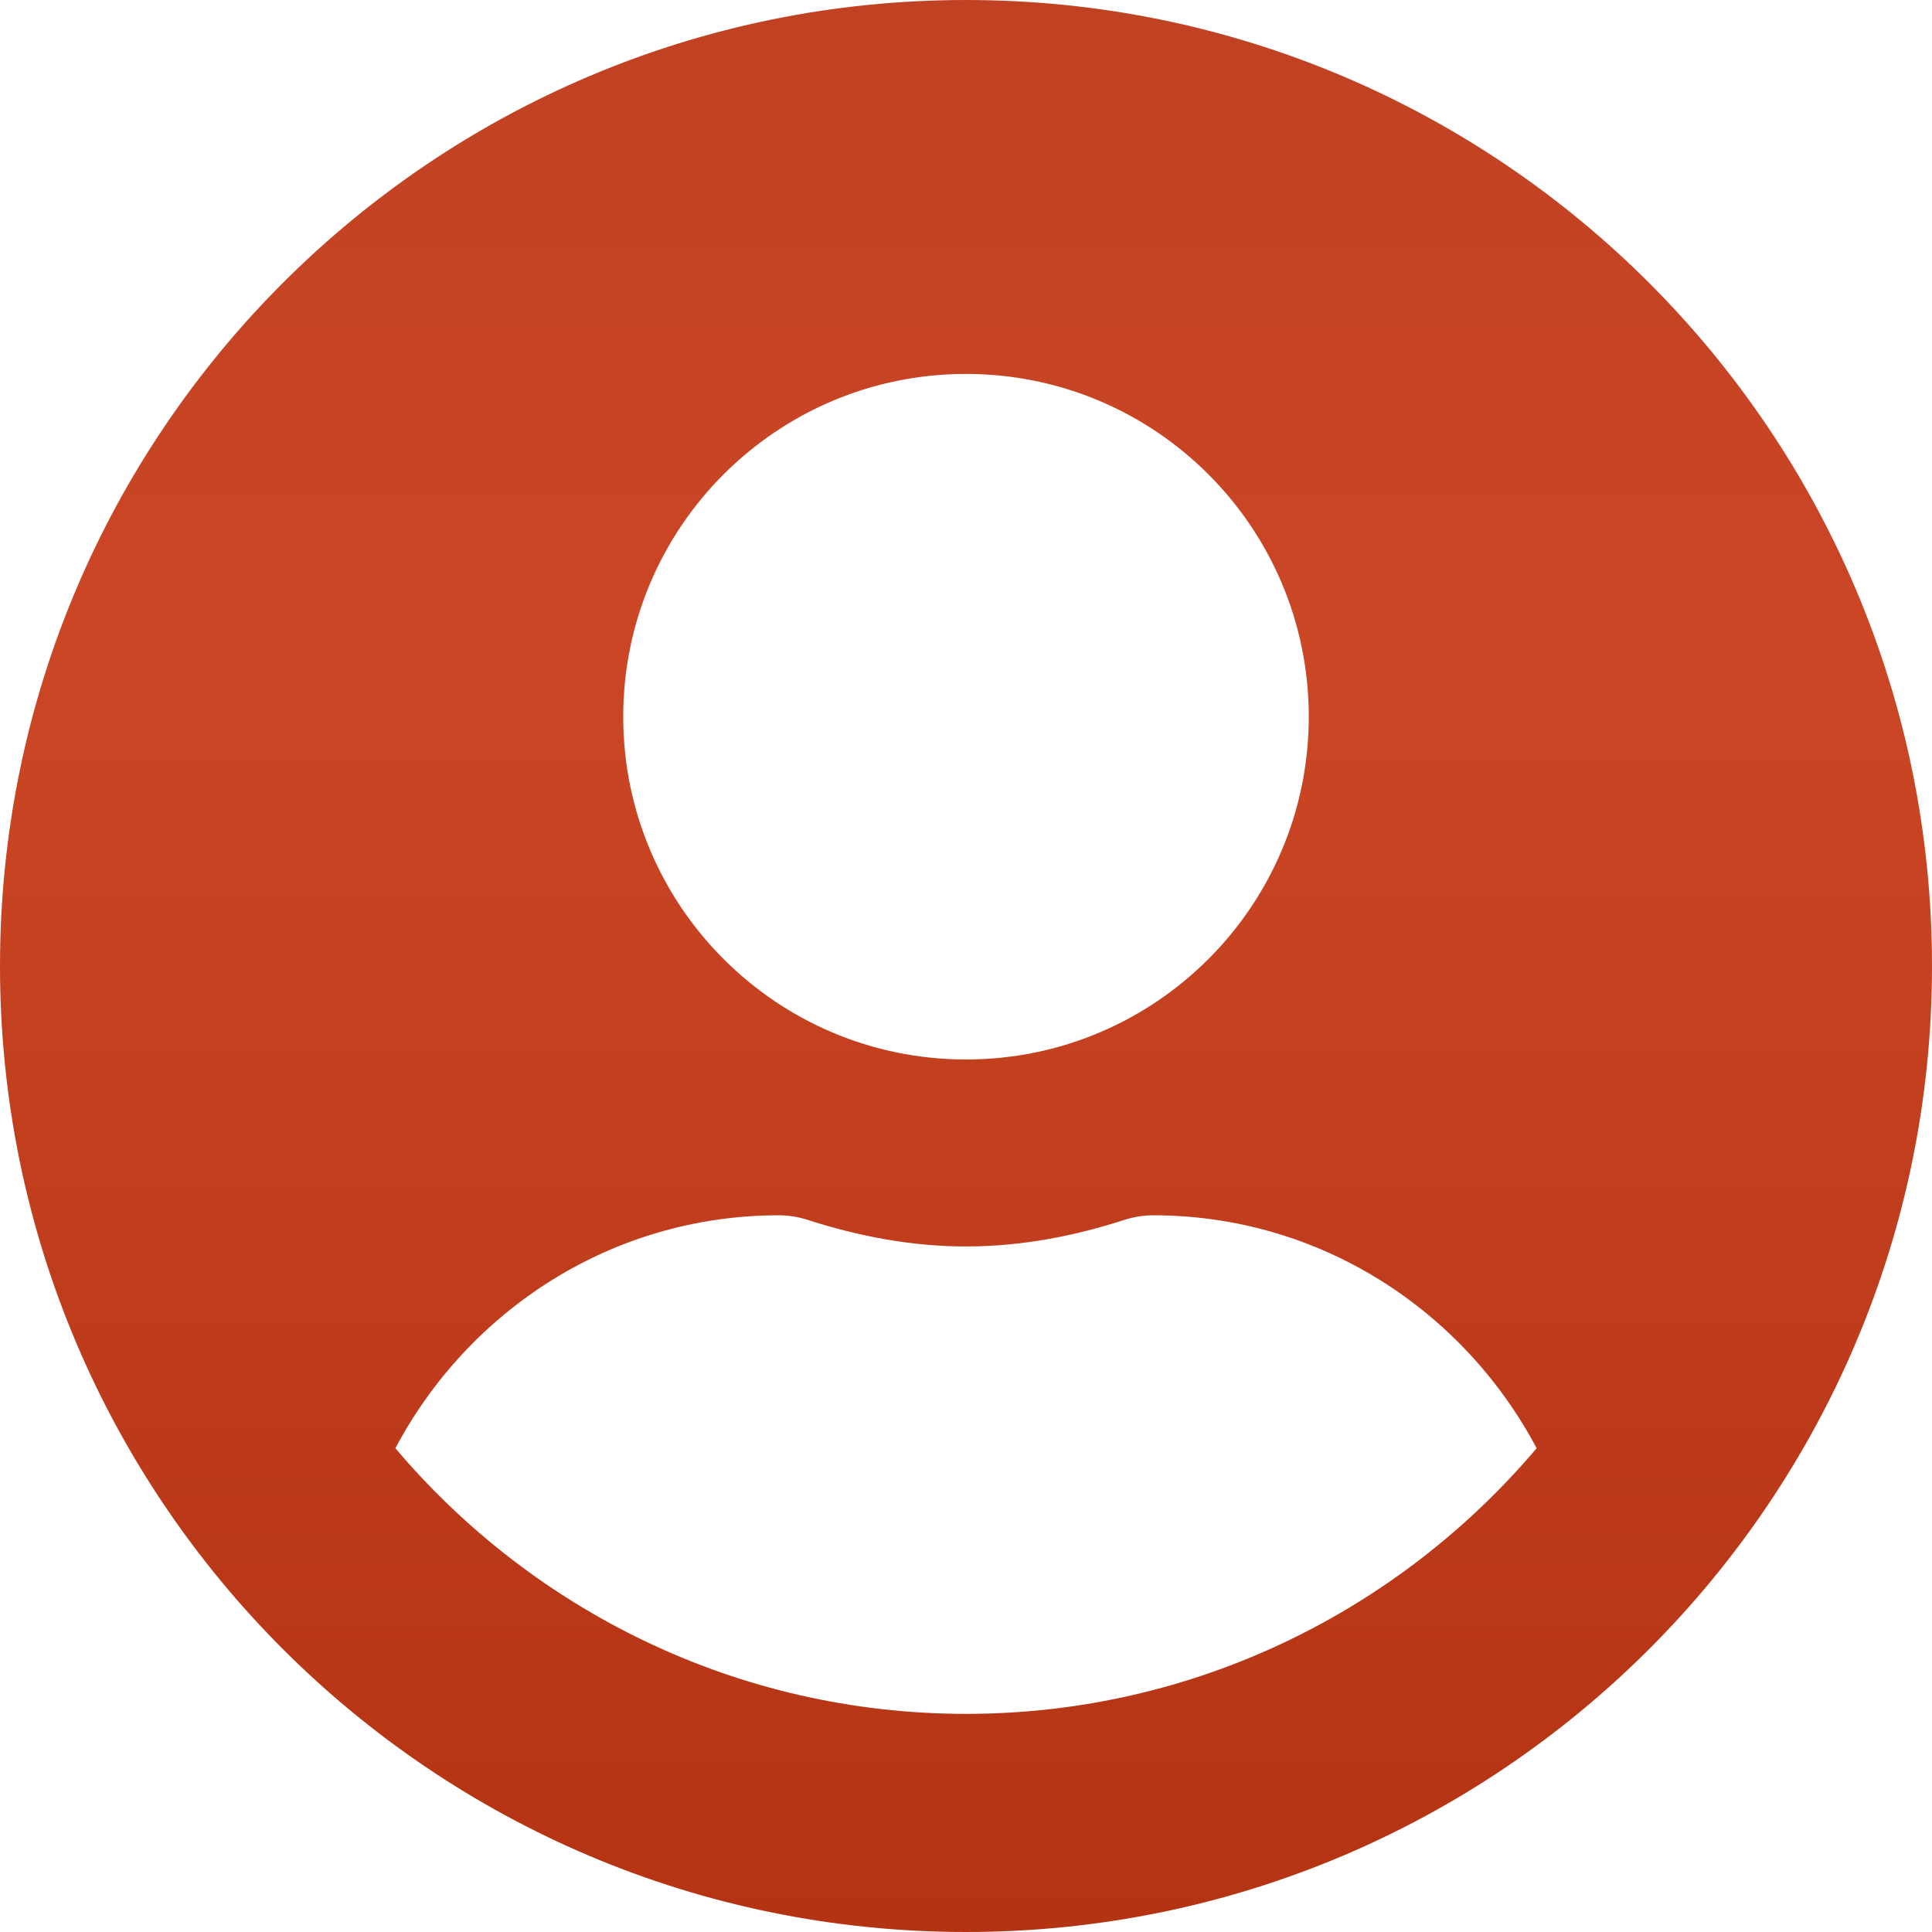 <?xml version="1.0" encoding="UTF-8"?><svg id="Layer_1" xmlns="http://www.w3.org/2000/svg" xmlns:xlink="http://www.w3.org/1999/xlink" viewBox="0 0 496 496"><defs><style>.cls-1{fill:url(#linear-gradient);stroke-width:0px;}</style><linearGradient id="linear-gradient" x1="248" y1="496" x2="248" y2="0" gradientUnits="userSpaceOnUse"><stop offset="0" stop-color="#b33313"/><stop offset=".66" stop-color="#cb4625"/><stop offset="1" stop-color="#c04223"/></linearGradient></defs><path class="cls-1" d="m248,0C111,0,0,111,0,248s111,248,248,248,248-111,248-248S385,0,248,0Zm0,96c48.6,0,88,39.4,88,88s-39.4,88-88,88-88-39.4-88-88,39.4-88,88-88Zm0,344c-58.7,0-111.3-26.6-146.5-68.2,18.8-35.4,55.6-59.8,98.5-59.8,2.4,0,4.8.4,7.1,1.1,13,4.2,26.6,6.9,40.9,6.9s28-2.7,40.9-6.9c2.3-.7,4.7-1.1,7.1-1.1,42.9,0,79.7,24.4,98.5,59.8-35.2,41.6-87.8,68.2-146.5,68.2Z"/></svg>